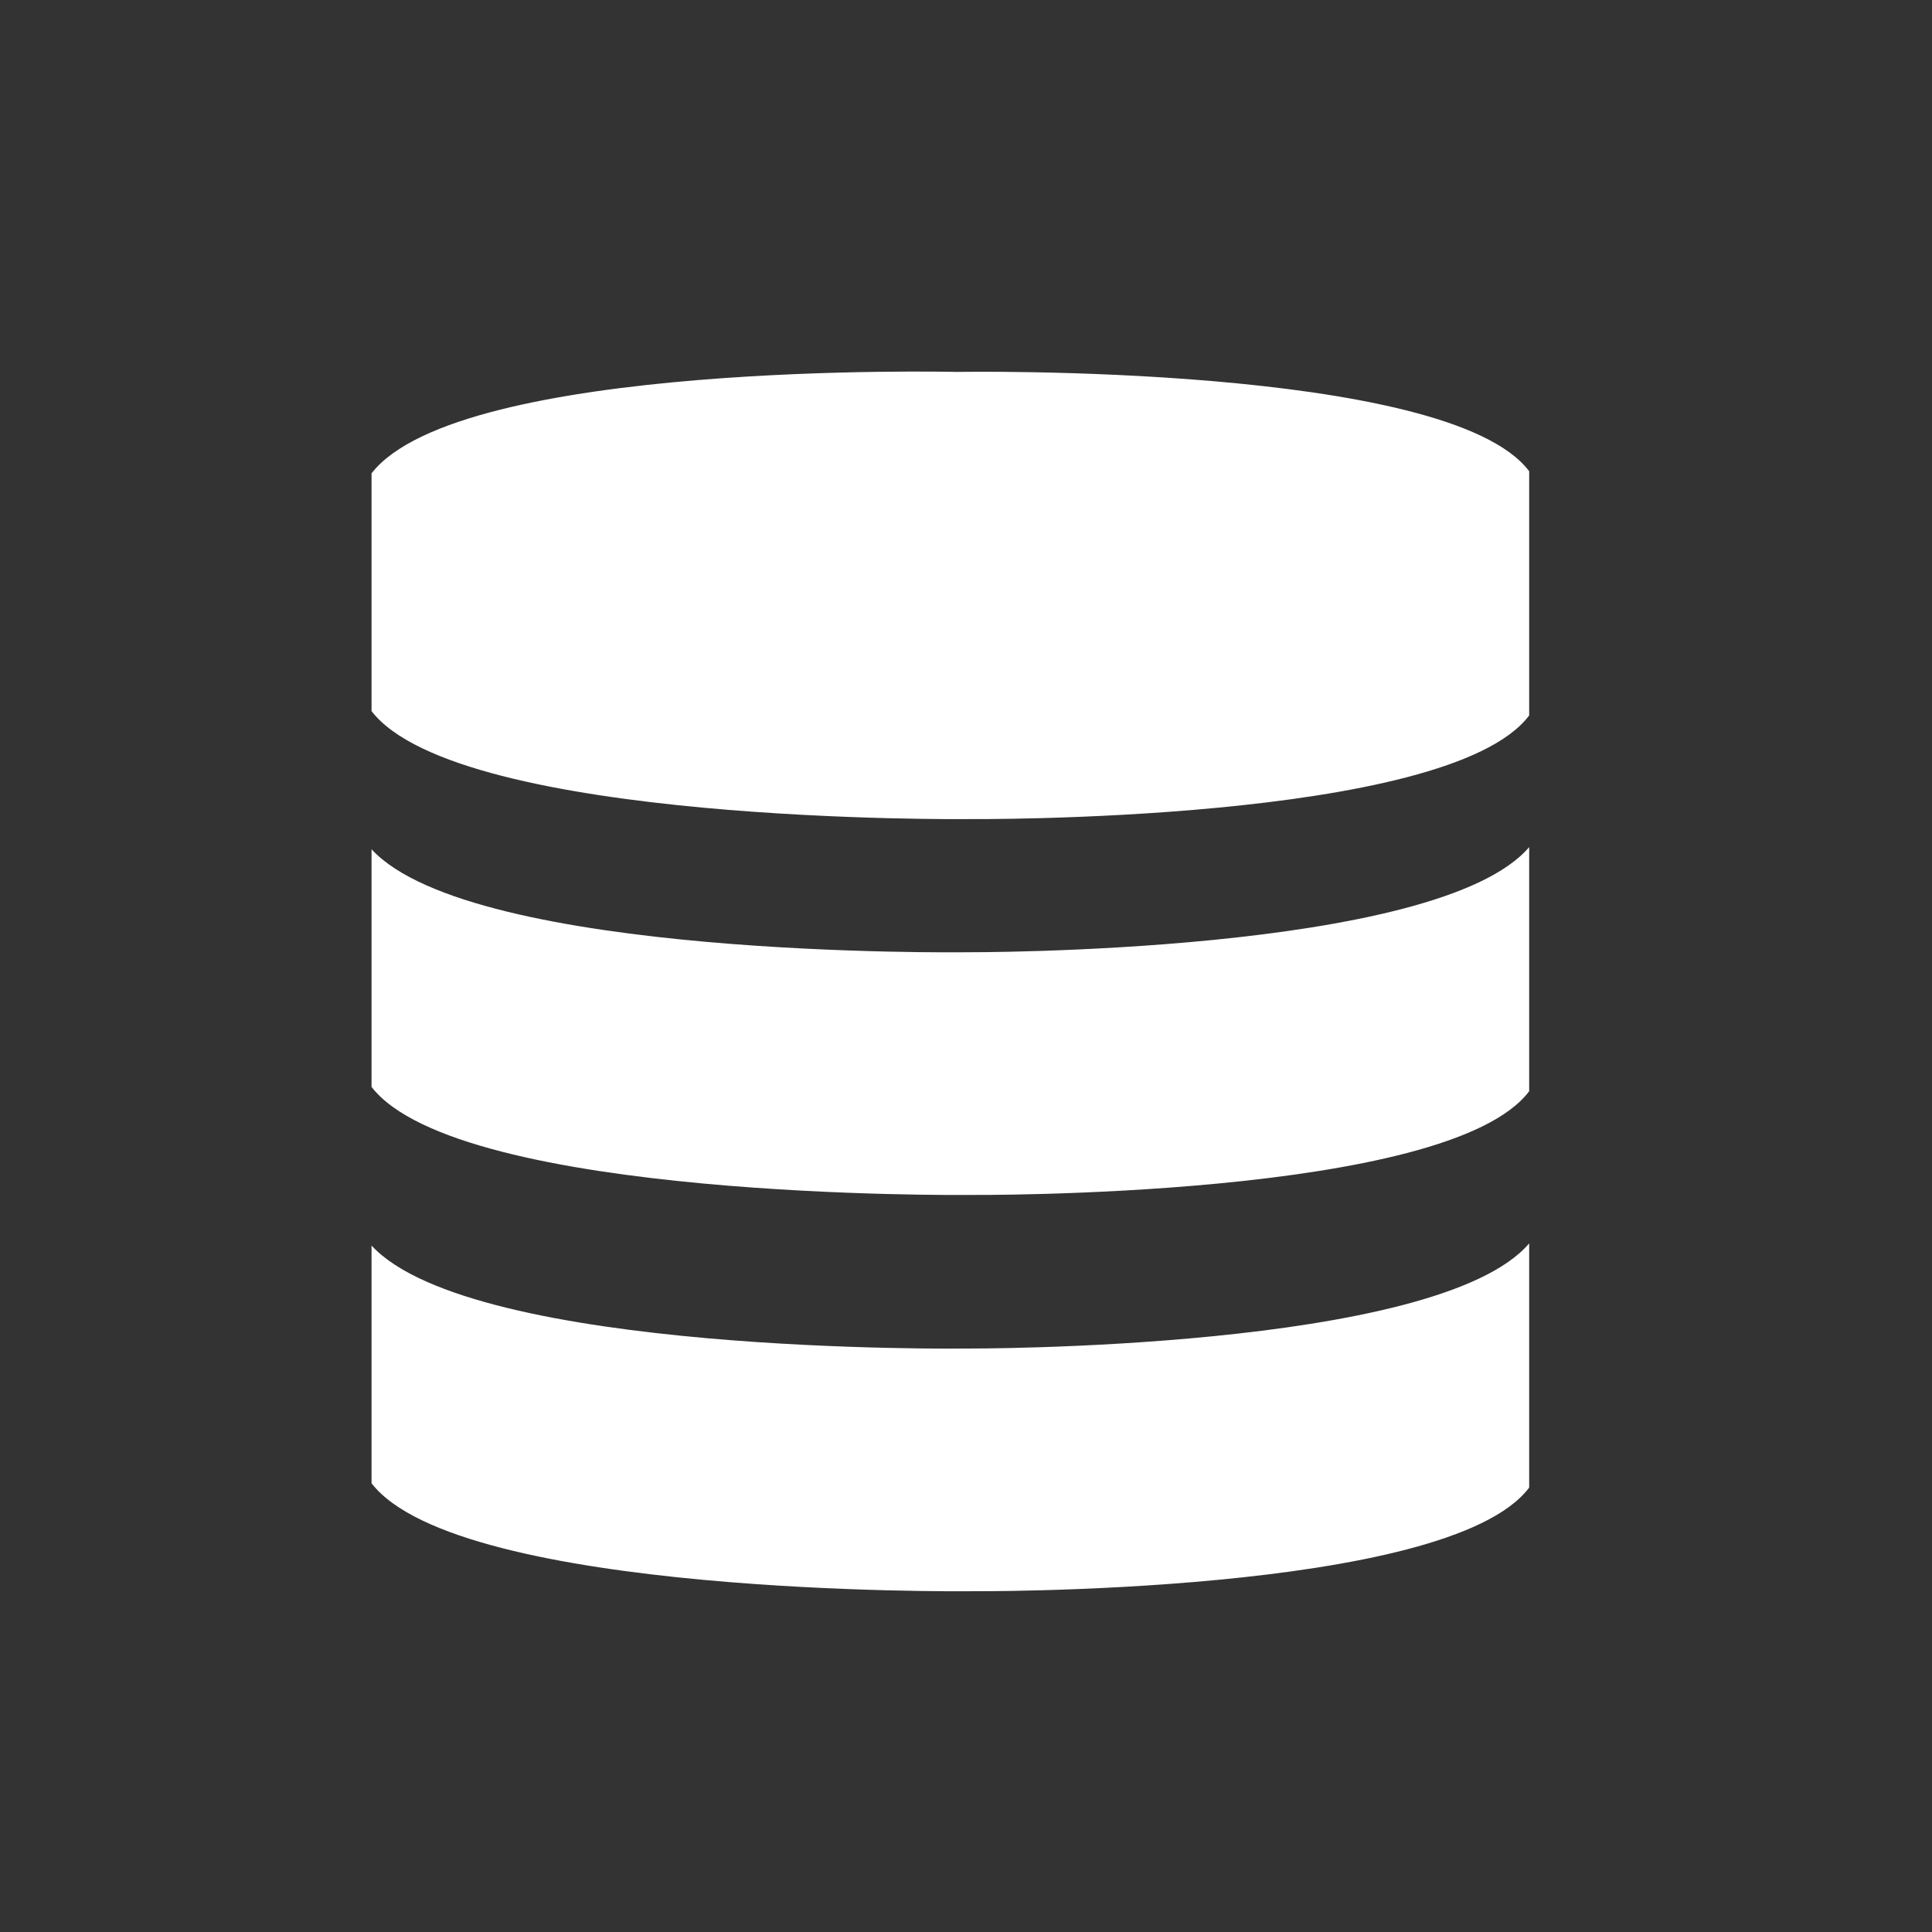 <svg xmlns="http://www.w3.org/2000/svg" width="26" height="26" viewBox="0 0 26 26">
    <rect x="0" y="0" width="26" height="26" fill="#333333" stroke="none"/>
    <g fill="#FFF" fill-rule="evenodd">
        <path d="M5 6.371V9.57c1.178 1.526 8.027 1.453 8.027 1.453s6.465.055 7.552-1.395V6.342c-1.089-1.453-7.71-1.337-7.71-1.337S6.183 4.846 5 6.37M5 16.762v3.199c1.178 1.527 8.027 1.453 8.027 1.453s6.465.056 7.552-1.395v-3.286c-1.232 1.445-7.584 1.415-7.584 1.415S6.36 18.238 5 16.762M5 11.43v3.197c1.178 1.527 8.027 1.454 8.027 1.454s6.465.055 7.552-1.396V11.4c-1.232 1.445-7.584 1.415-7.584 1.415S6.36 12.905 5 11.429"/>
    </g>
</svg>
